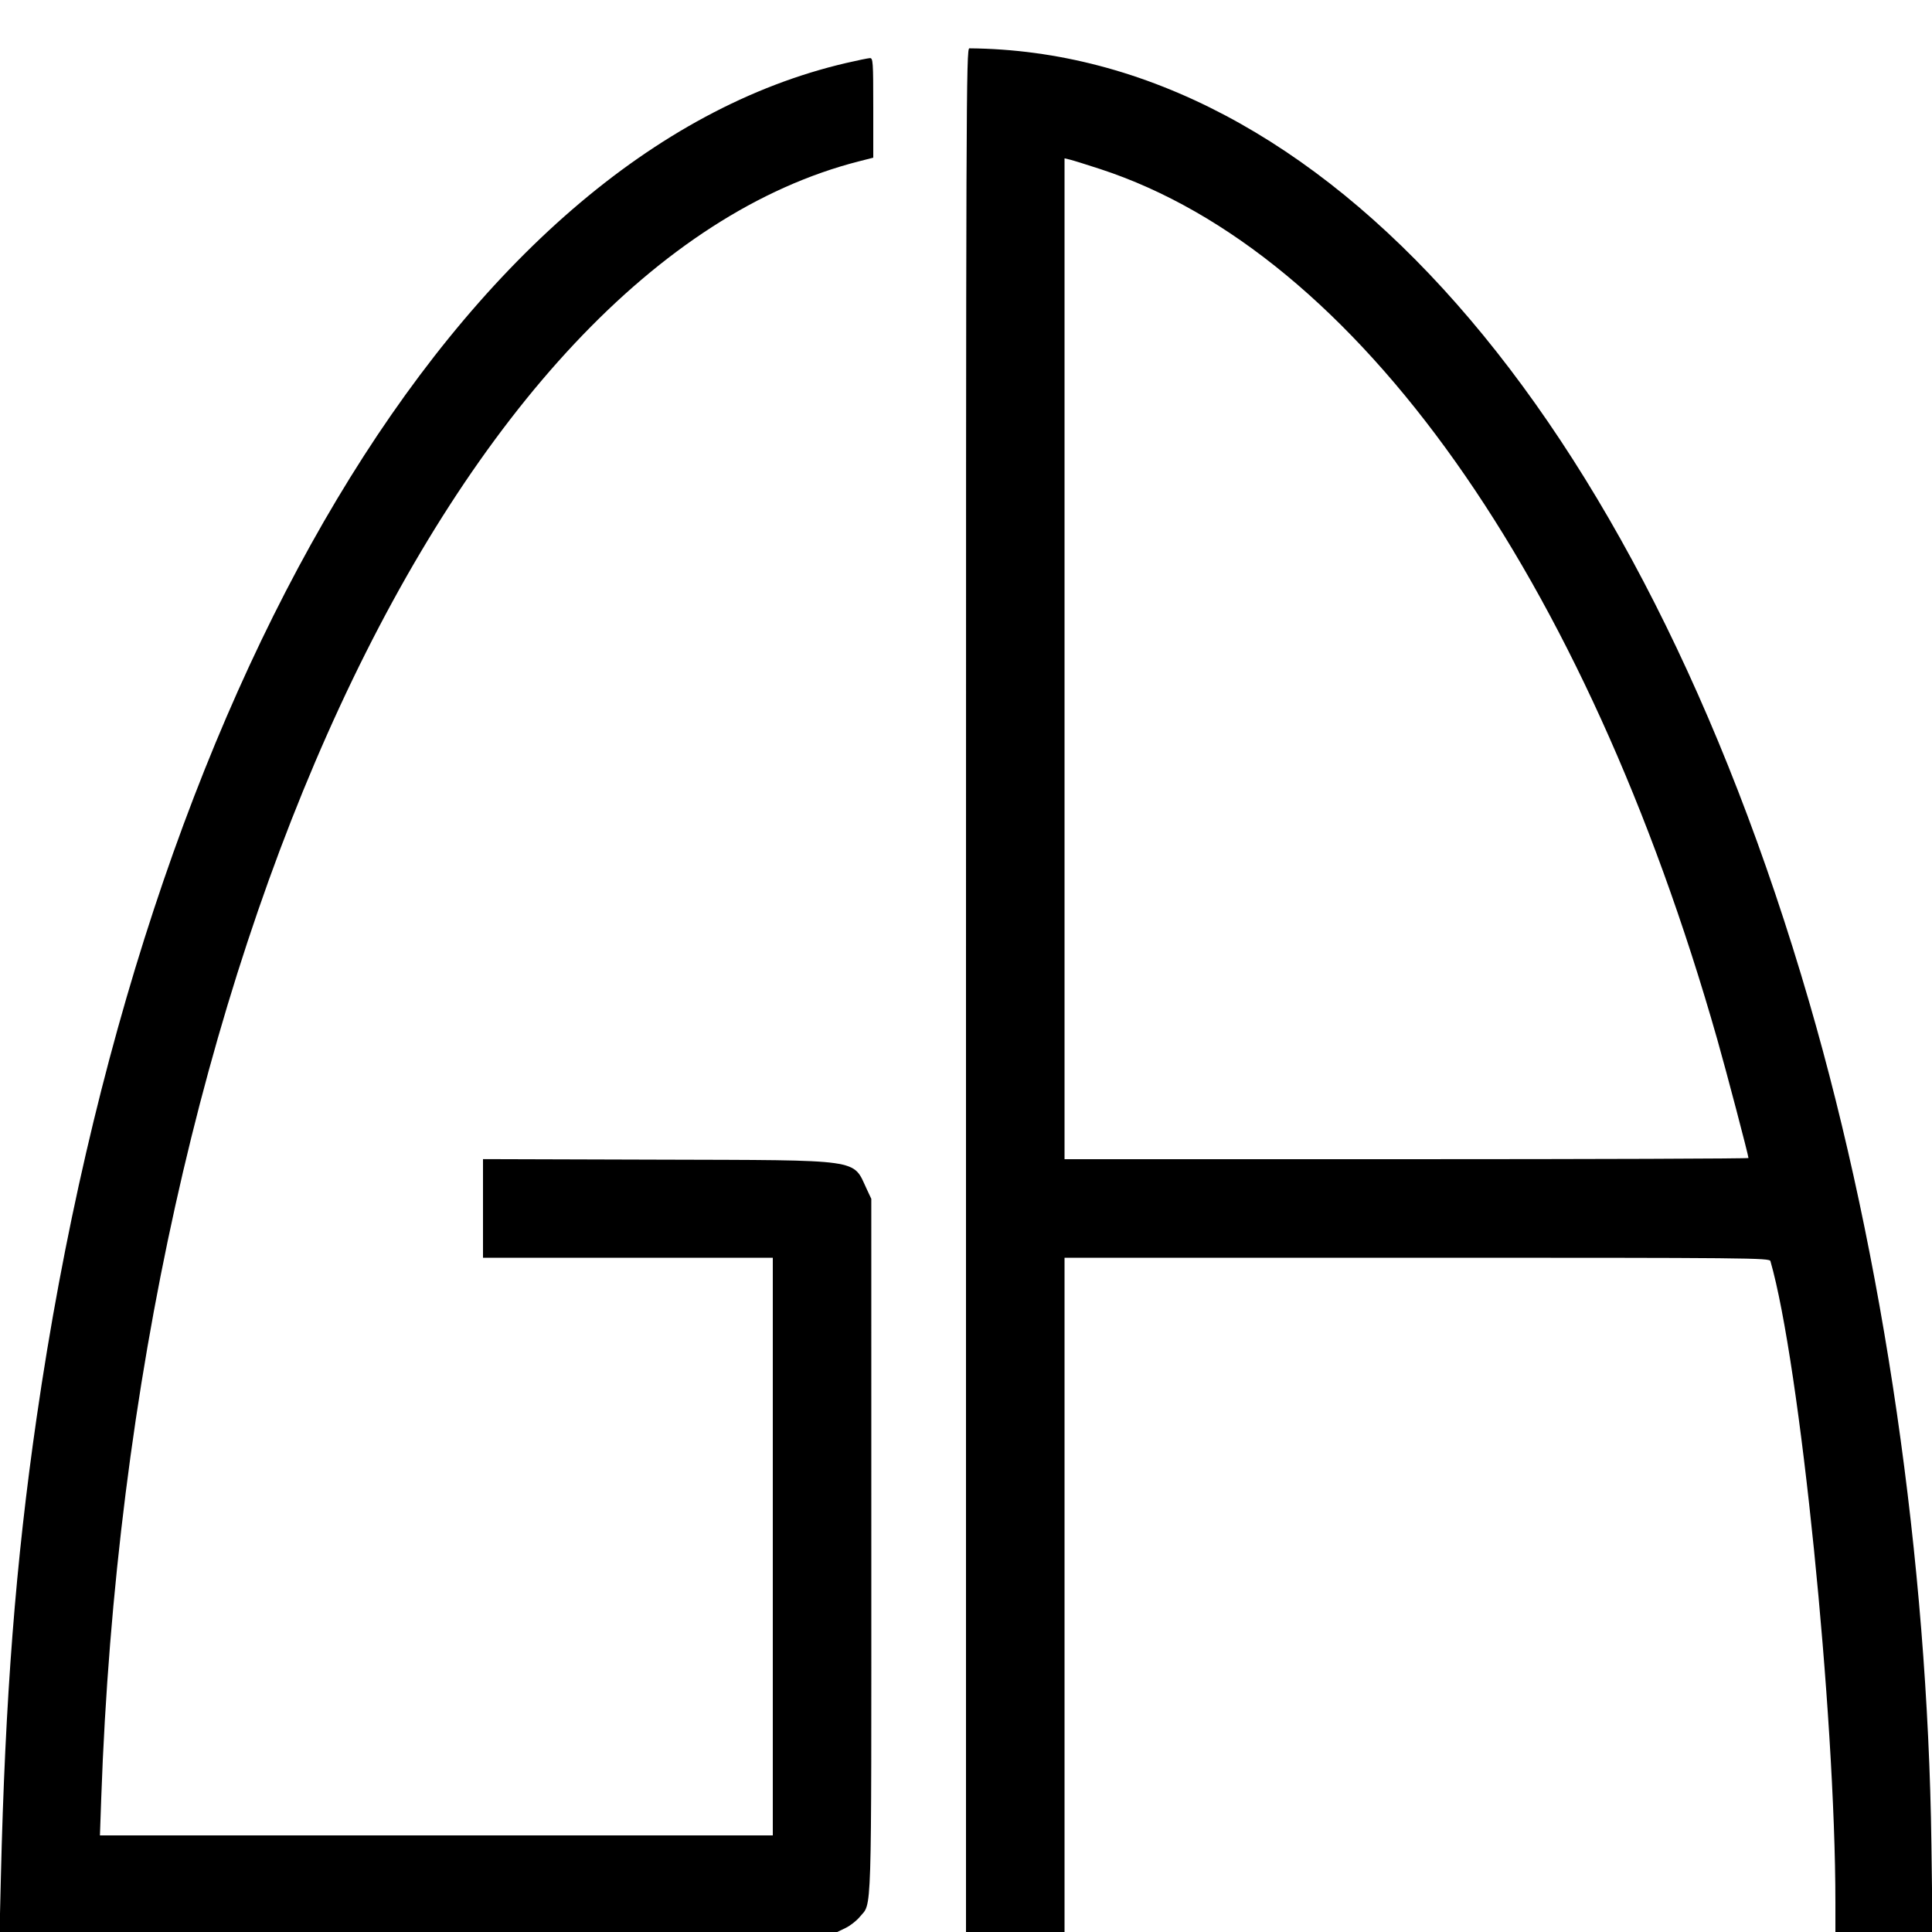 <svg xmlns="http://www.w3.org/2000/svg" viewBox="0 0 400 400">
   <path fill="black" d="M200.000 205.000 L 200.000 400.000 210.200 400.000 L 220.400 400.000 220.400 330.200 L 220.400 260.400 293.373 260.400 C 362.528 260.400,366.357 260.437,366.548 261.100 C 372.646 282.253,380.000 354.841,380.000 393.882 L 380.000 400.000 390.060 400.000 L 400.119 400.000 399.880 381.900 C 399.105 323.167,390.017 260.540,374.557 207.400 C 338.857 84.689,273.624 10.624,200.700 10.006 C 200.034 10.000,200.000 19.550,200.000 205.000 M175.250 13.030 C 95.530 31.539,29.524 141.970,7.577 293.553 C 3.244 323.478,1.073 351.444,0.175 388.900 L -0.091 400.000 86.628 400.000 L 173.347 400.000 175.074 399.164 C 176.024 398.704,177.336 397.679,177.989 396.886 C 180.565 393.762,180.400 399.004,180.396 320.029 L 180.392 248.200 179.454 246.200 C 176.478 239.861,179.012 240.219,136.300 240.092 L 100.000 239.984 100.000 250.192 L 100.000 260.400 130.000 260.400 L 160.000 260.400 160.000 320.200 L 160.000 380.000 90.345 380.000 L 20.690 380.000 20.960 372.300 C 26.993 200.134,94.349 54.679,177.900 33.385 L 180.800 32.646 180.800 22.323 C 180.800 12.746,180.749 12.002,180.100 12.033 C 179.715 12.051,177.532 12.500,175.250 13.030 M227.800 35.003 C 280.884 52.364,328.189 119.092,355.543 215.200 C 357.421 221.799,362.000 239.209,362.000 239.751 C 362.000 239.888,330.140 240.000,291.200 240.000 L 220.400 240.000 220.400 136.392 L 220.400 32.785 221.500 33.044 C 222.105 33.186,224.940 34.068,227.800 35.003" />
<svg width="400" height="400"> 
    <image href="sbla362.svg" width="400" height="400"/>
</svg>
</svg>
